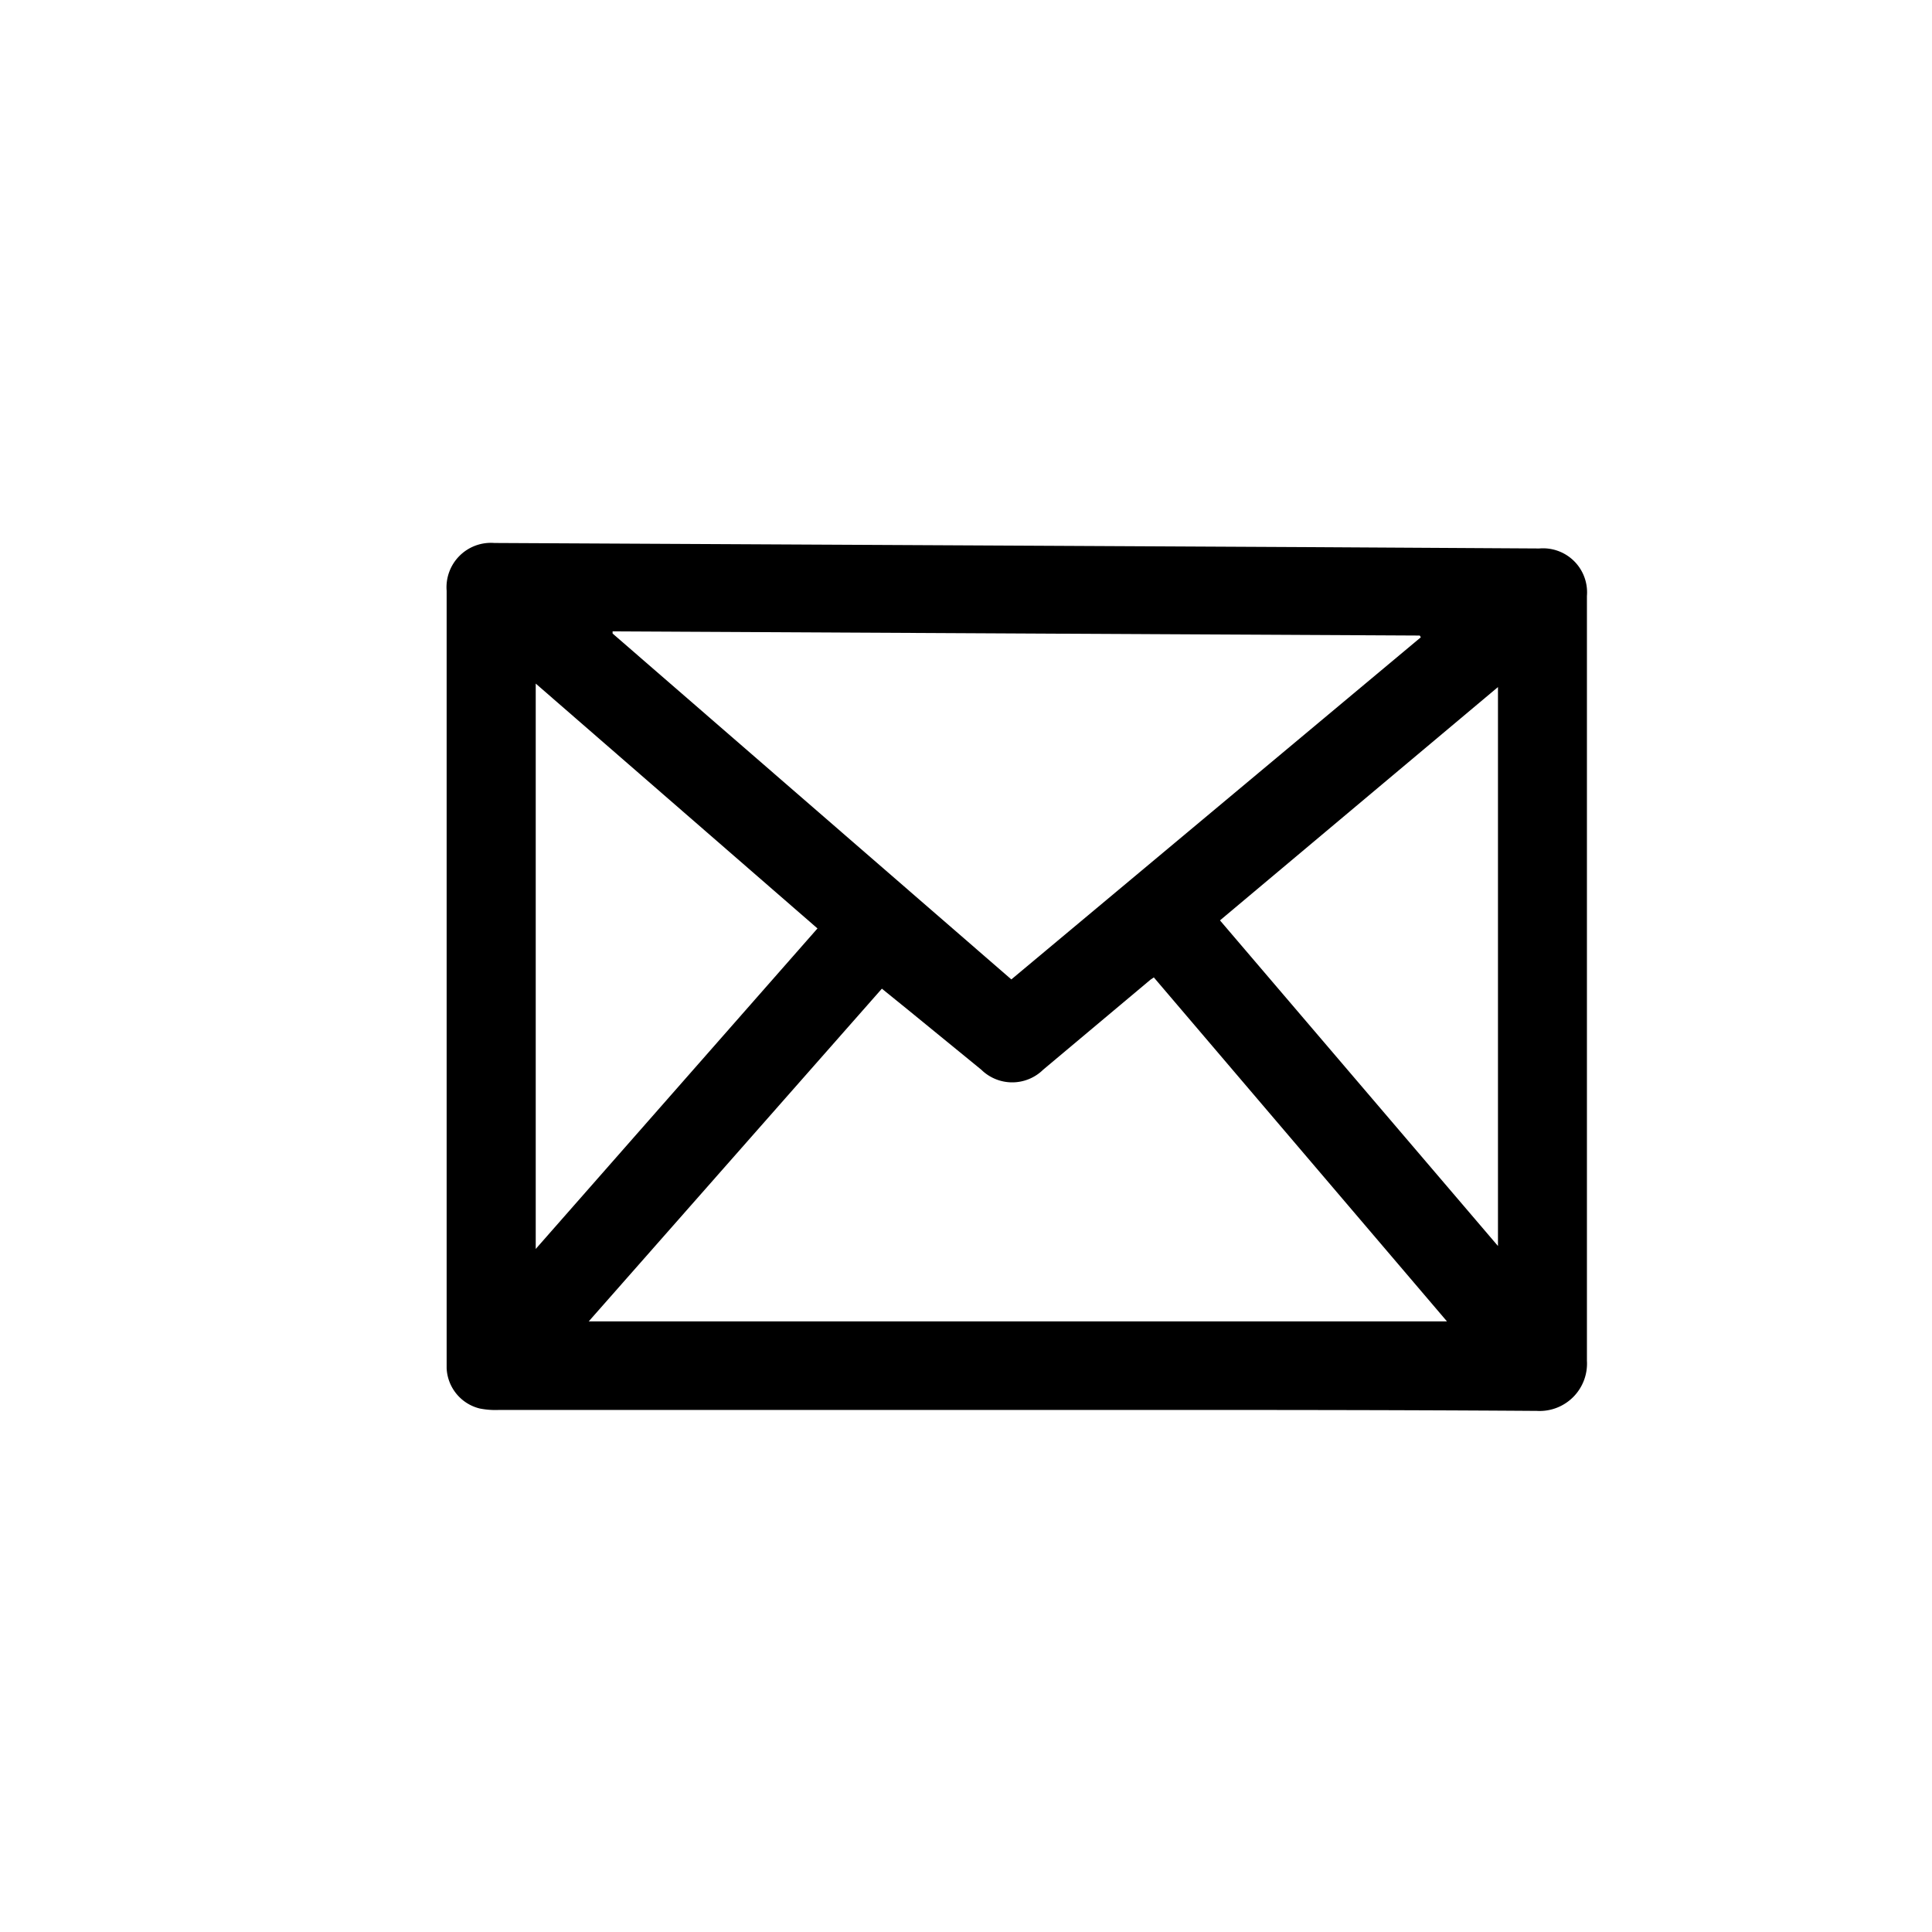 <svg id="Layer_1" data-name="Layer 1" xmlns="http://www.w3.org/2000/svg" viewBox="0 0 144 144"><title>contact-icons</title><path d="M75.77,105.09H37.16a6,6,0,0,1-1.41-.11,3.24,3.24,0,0,1-2.46-3c0-.45,0-.9,0-1.36q0-28.29,0-56.59a3.31,3.31,0,0,1,3.55-3.56l60.79.31,17.1.1a3.28,3.28,0,0,1,3.55,3.54q0,28.5,0,57a3.53,3.53,0,0,1-3.73,3.74C101.64,105.07,88.7,105.09,75.77,105.09Zm32.08-6.6L86,72.85l-.25.17-8,6.71a3.29,3.29,0,0,1-4.61,0l-5.41-4.42-2-1.62L43.88,98.49ZM75.38,73,105.9,47.5l-.08-.13-60.16-.31,0,.16ZM60.93,69.2l-21-18.25V93.09Zm30-.6,20.72,24.27V51.21Z"/></svg>